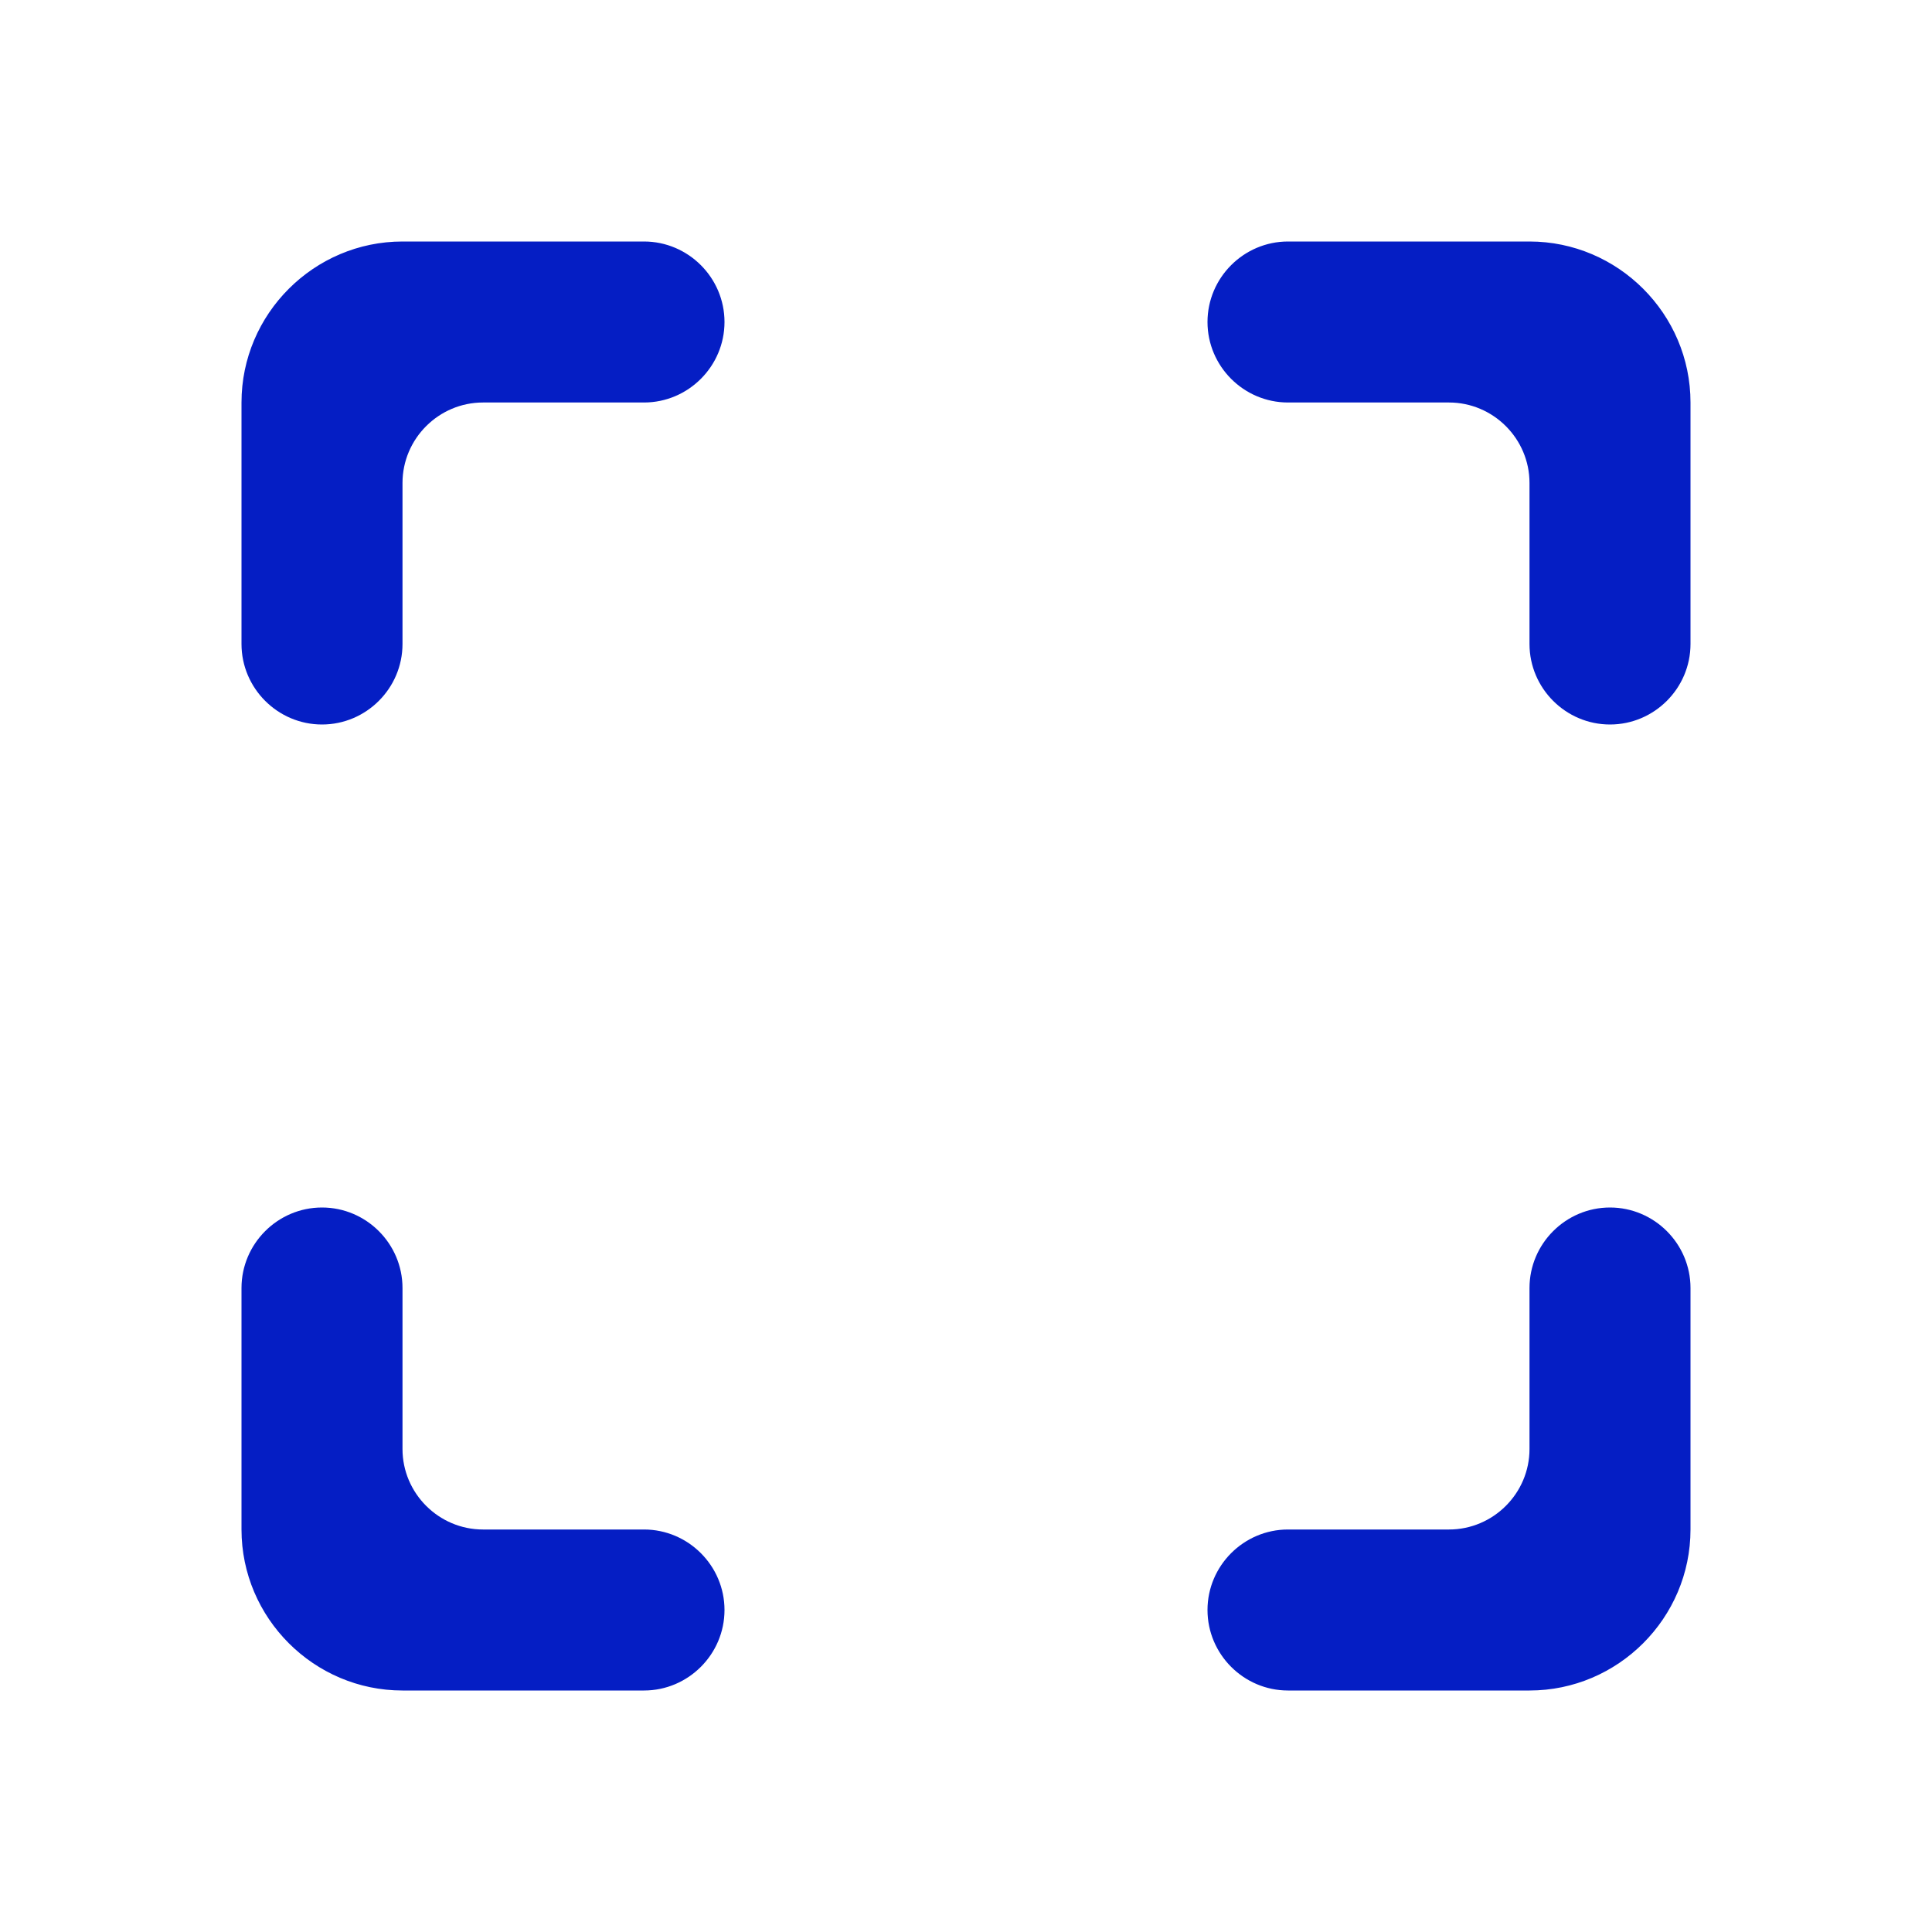 <svg width="24" height="24" viewBox="0 0 24 24" fill="none" xmlns="http://www.w3.org/2000/svg">
  <path fill-rule="evenodd" clip-rule="evenodd" d="M3 8V5C3 3.9 3.9 3 5 3H8C8.55 3 9 3.45 9 4C9 4.55 8.55 5 8 5H6C5.45 5 5 5.45 5 6V8C5 8.55 4.55 9 4 9C3.45 9 3 8.55 3 8ZM3 16C3 15.45 3.45 15 4 15C4.55 15 5 15.45 5 16V18C5 18.55 5.45 19 6 19H8C8.55 19 9 19.45 9 20C9 20.55 8.55 21 8 21H5C3.9 21 3 20.1 3 19V16ZM19 18C19 18.55 18.55 19 18 19H16C15.45 19 15 19.45 15 20C15 20.55 15.45 21 16 21H19C20.1 21 21 20.1 21 19V16C21 15.45 20.55 15 20 15C19.45 15 19 15.45 19 16V18ZM16 3H19C20.1 3 21 3.9 21 5V8C21 8.55 20.55 9 20 9C19.45 9 19 8.55 19 8V6C19 5.45 18.55 5 18 5H16C15.45 5 15 4.55 15 4C15 3.45 15.45 3 16 3Z" fill="#051EC4"/>
</svg>
